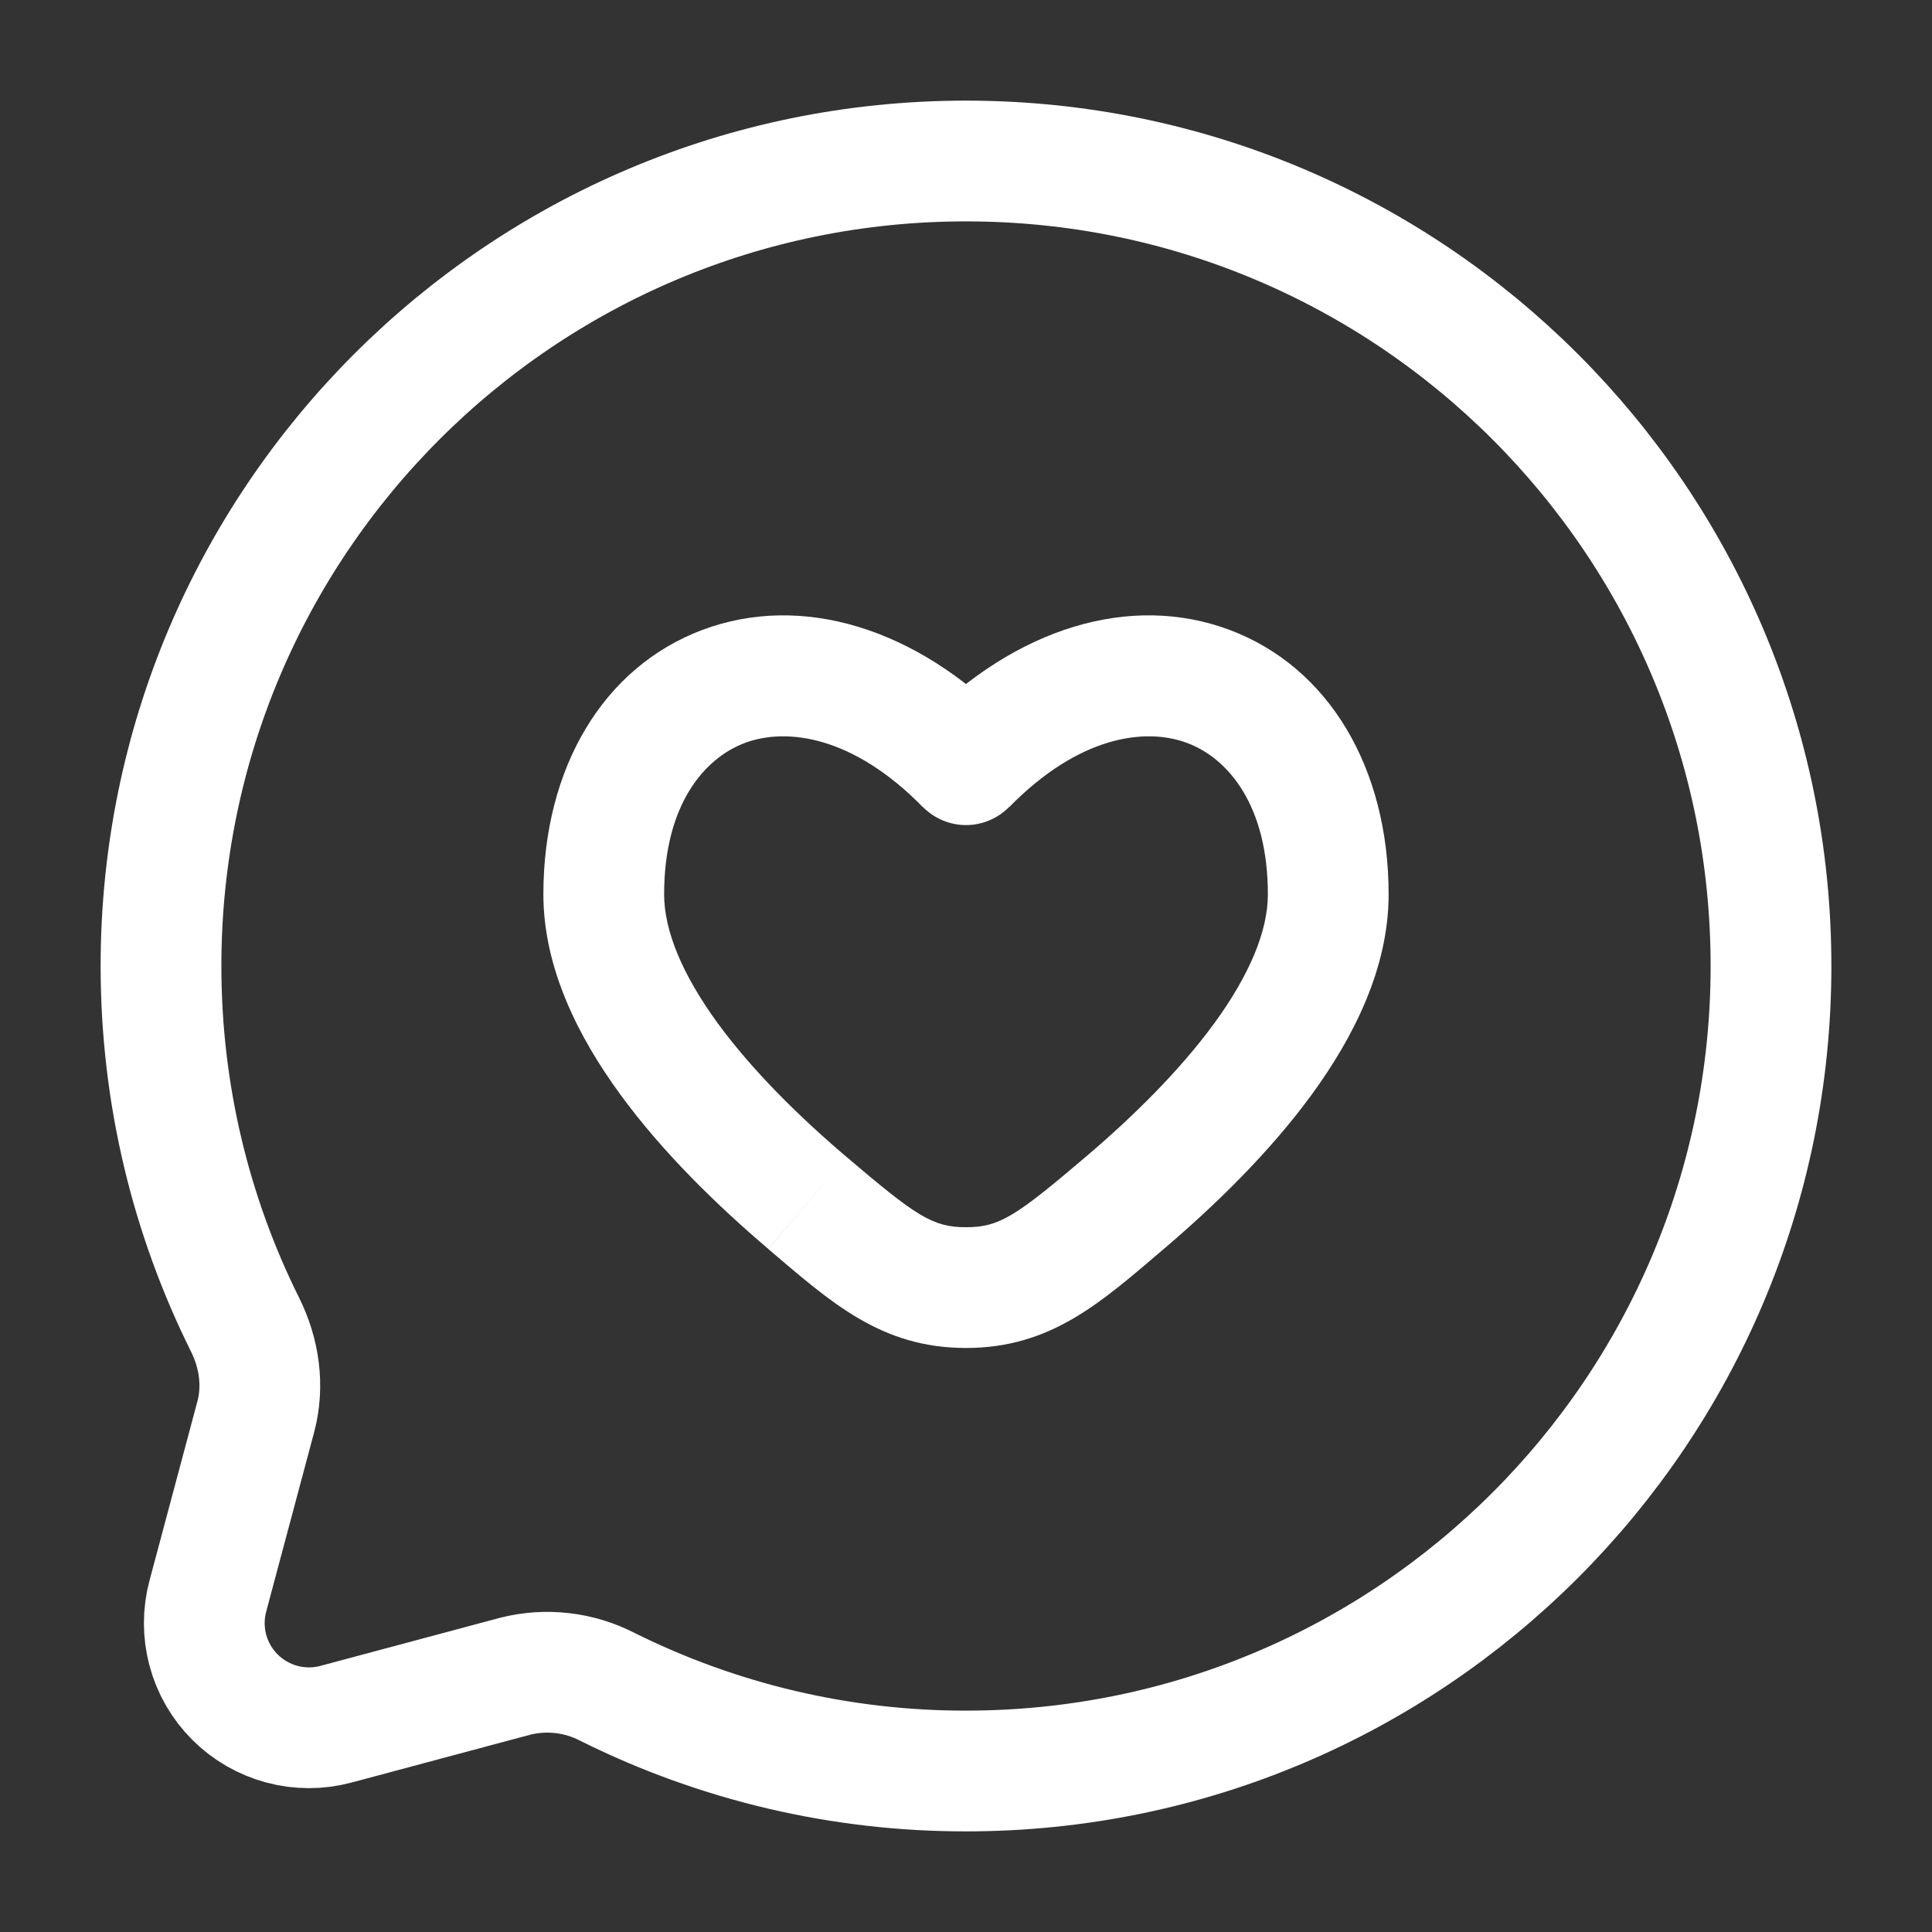<svg xmlns="http://www.w3.org/2000/svg" width="48" height="48" viewBox="0 0 48 48" fill="none"><rect x="0" y="0" width="48" height="48" fill="#333333" stroke="none"/><path d="M24 44C35.046 44 44 35.046 44 24C44 12.954 35.046 4 24 4C12.954 4 4 12.954 4 24C4 27.2 4.752 30.224 6.086 32.906C6.442 33.618 6.56 34.432 6.354 35.202L5.164 39.654C5.046 40.095 5.046 40.558 5.164 40.999C5.282 41.44 5.514 41.841 5.837 42.164C6.159 42.486 6.561 42.718 7.001 42.837C7.442 42.955 7.905 42.956 8.346 42.838L12.798 41.646C13.571 41.451 14.388 41.545 15.096 41.912C17.862 43.289 20.91 44.004 24 44Z" stroke="white" stroke-width="3"></path><path d="M24 19L22.928 20.048C23.068 20.191 23.235 20.304 23.419 20.381C23.603 20.459 23.8 20.499 24 20.499C24.2 20.499 24.397 20.459 24.581 20.381C24.765 20.304 24.932 20.191 25.072 20.048L24 19ZM21.03 28.742C19.866 27.754 18.698 26.606 17.832 25.422C16.95 24.212 16.5 23.124 16.5 22.218H13.5C13.5 24.05 14.37 25.766 15.41 27.19C16.468 28.64 17.83 29.958 19.086 31.028L21.03 28.742ZM16.5 22.218C16.5 20.004 17.49 18.84 18.506 18.458C19.542 18.072 21.19 18.278 22.928 20.052L25.072 17.954C22.76 15.594 19.91 14.73 17.456 15.648C14.986 16.572 13.5 19.08 13.5 22.218H16.5ZM28.914 31.03C30.17 29.962 31.532 28.642 32.59 27.194C33.63 25.768 34.5 24.052 34.5 22.22H31.5C31.5 23.126 31.05 24.214 30.168 25.424C29.302 26.61 28.134 27.756 26.972 28.744L28.914 31.03ZM34.5 22.22C34.5 19.08 33.014 16.572 30.544 15.648C28.09 14.73 25.24 15.592 22.928 17.954L25.072 20.054C26.81 18.278 28.46 18.072 29.492 18.458C30.512 18.838 31.5 20.006 31.5 22.22H34.5ZM19.086 31.03C20.646 32.356 21.886 33.49 24 33.49V30.49C23.172 30.49 22.766 30.22 21.03 28.742L19.086 31.03ZM26.972 28.744C25.234 30.222 24.828 30.49 24 30.49V33.49C26.114 33.49 27.356 32.356 28.914 31.03L26.972 28.744Z" fill="white"></path></svg>